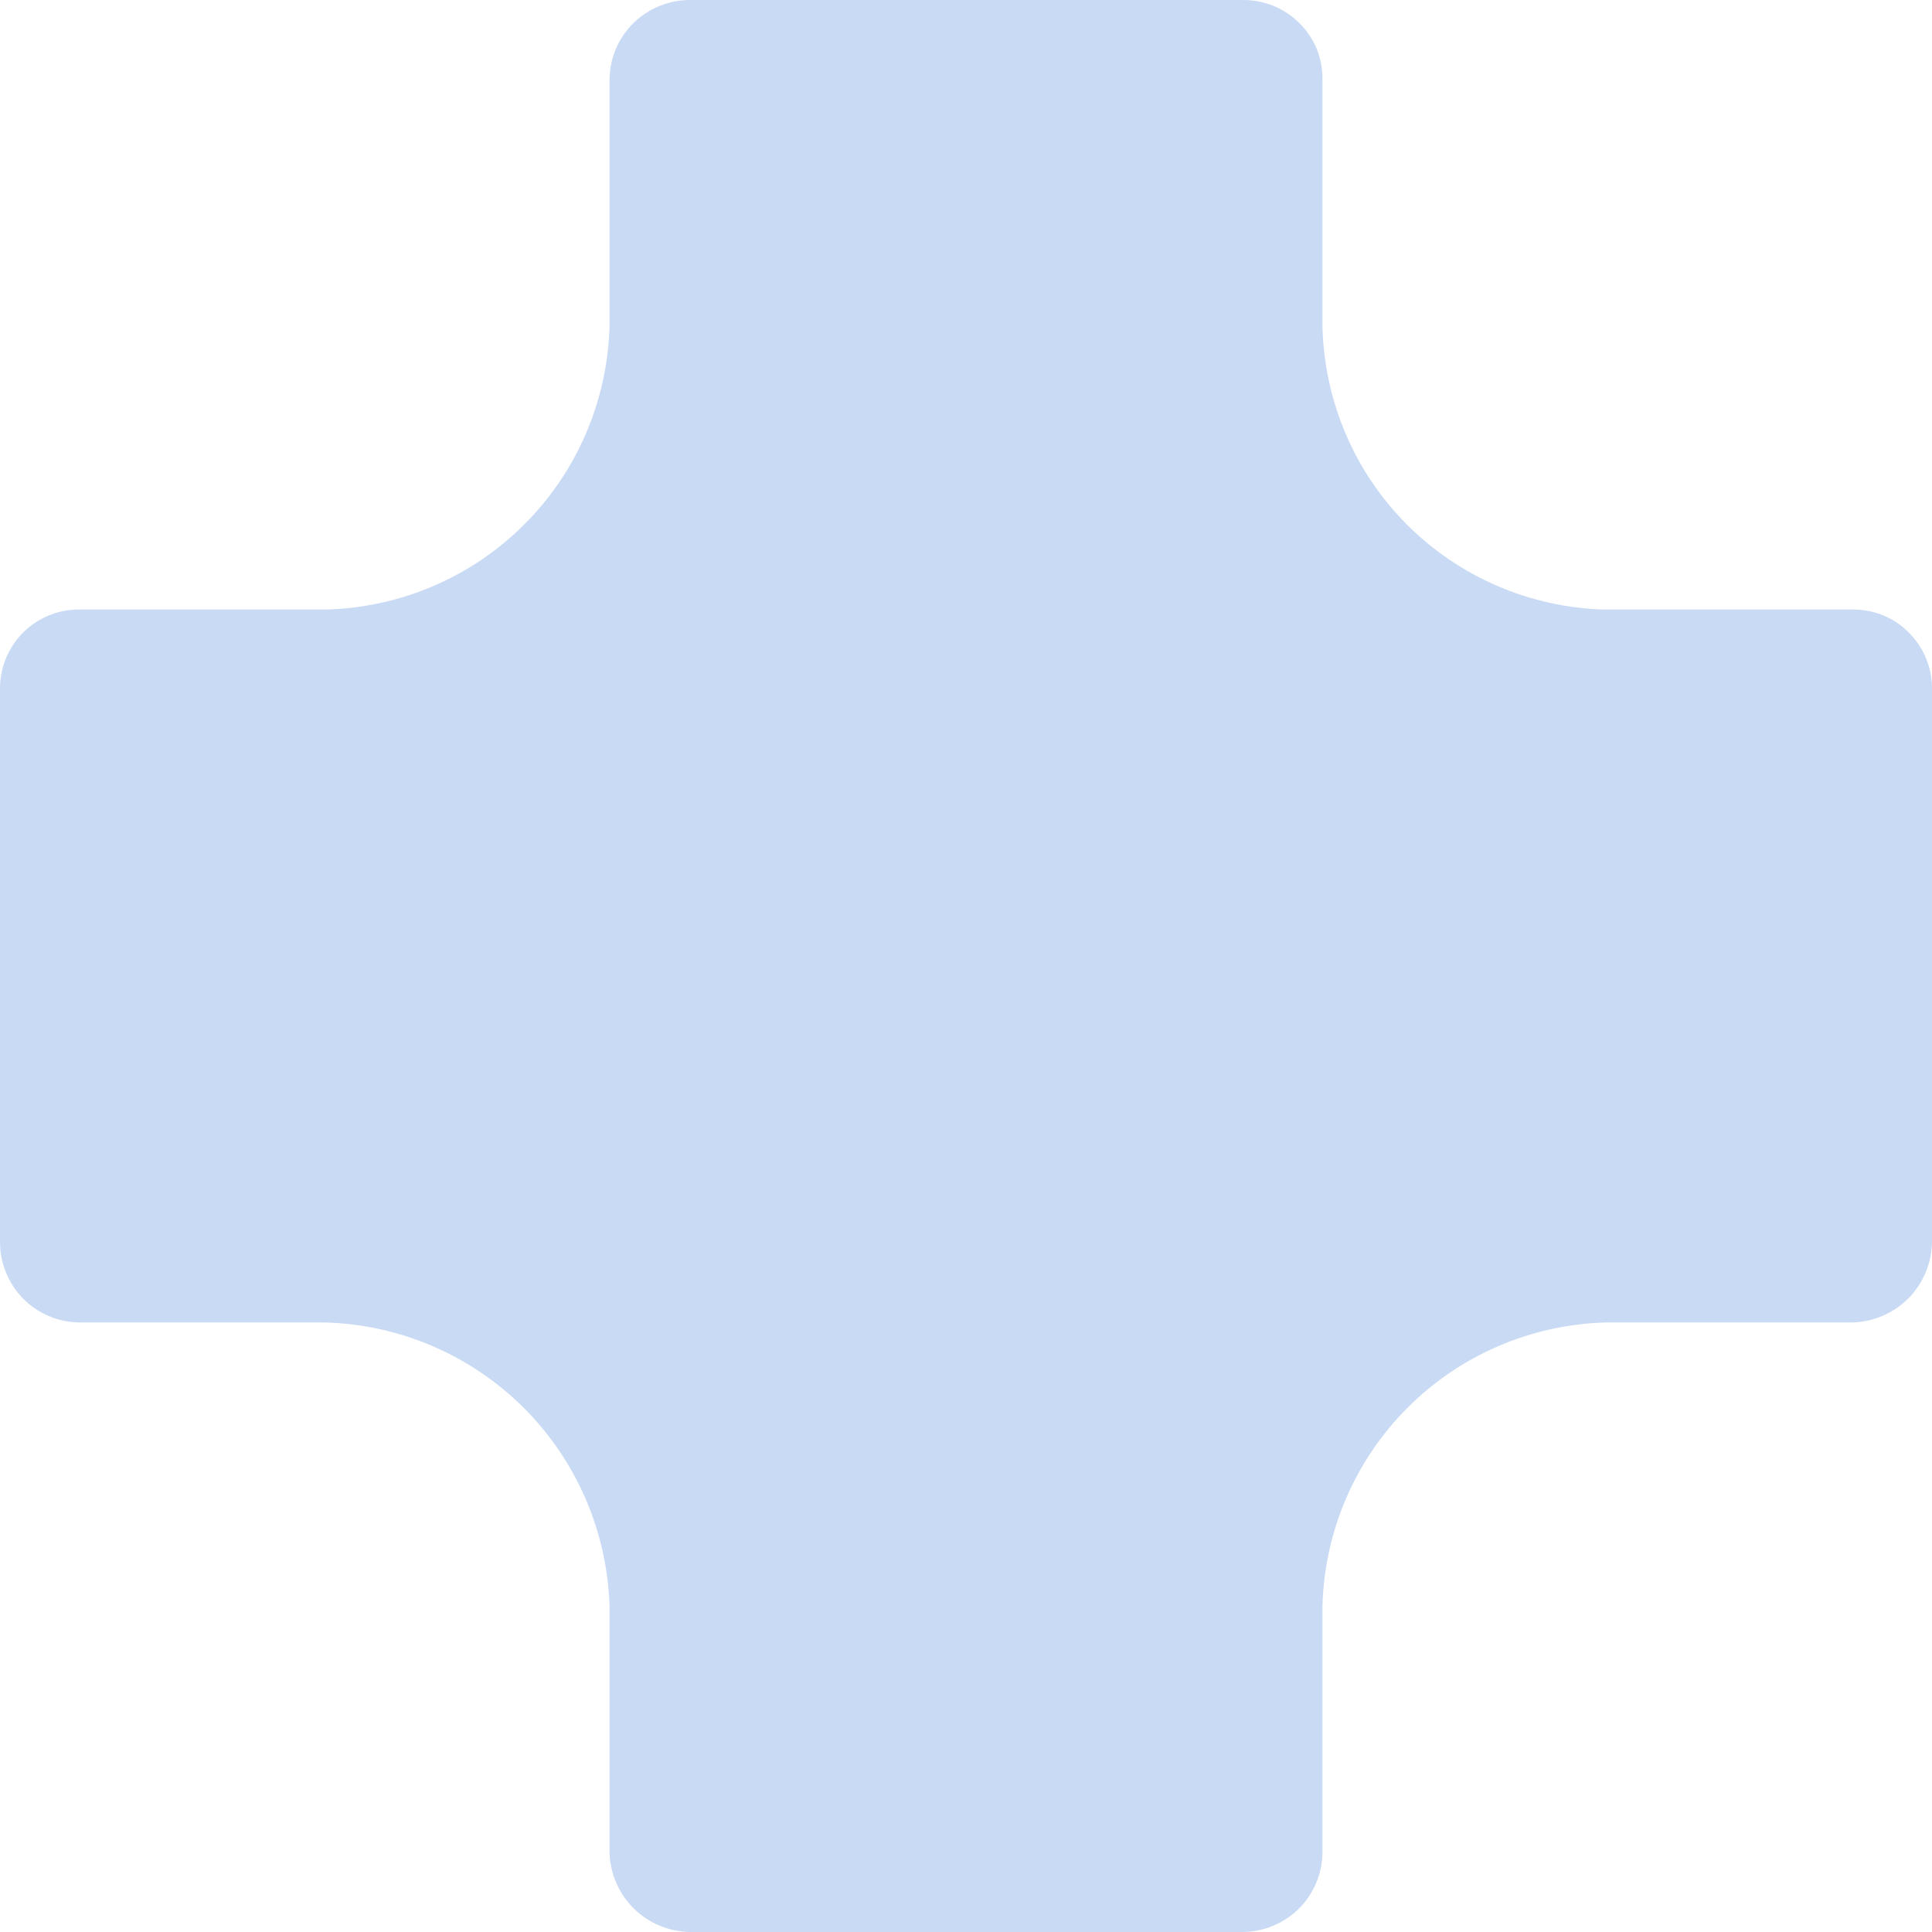 <svg width="10" height="10" viewBox="0 0 10 10" fill="none" xmlns="http://www.w3.org/2000/svg">
<path d="M10 3.571V6.429C9.998 6.538 9.955 6.641 9.879 6.719C9.803 6.796 9.7 6.841 9.592 6.845H8.311C7.925 6.856 7.558 7.013 7.286 7.286C7.013 7.558 6.856 7.925 6.845 8.311V9.592C6.843 9.701 6.799 9.804 6.721 9.881C6.643 9.957 6.538 10 6.429 10H3.571C3.462 9.998 3.359 9.955 3.281 9.879C3.204 9.803 3.159 9.7 3.155 9.592V8.311C3.142 7.924 2.983 7.558 2.709 7.285C2.435 7.013 2.068 6.855 1.681 6.845H0.408C0.299 6.843 0.196 6.799 0.119 6.721C0.043 6.643 6.00065e-05 6.538 8.01717e-05 6.429V3.571C-0.001 3.517 0.009 3.464 0.028 3.414C0.048 3.364 0.077 3.318 0.114 3.28C0.151 3.241 0.196 3.21 0.245 3.189C0.294 3.167 0.347 3.156 0.4 3.155H1.689C2.075 3.144 2.442 2.987 2.714 2.714C2.987 2.442 3.144 2.075 3.155 1.689V0.408C3.157 0.299 3.201 0.196 3.279 0.119C3.357 0.043 3.462 5.83502e-05 3.571 7.85154e-05H6.429C6.483 -0.001 6.537 0.009 6.588 0.029C6.638 0.049 6.684 0.079 6.723 0.117C6.762 0.155 6.793 0.2 6.814 0.25C6.835 0.3 6.845 0.354 6.845 0.408V1.689C6.854 2.074 7.009 2.441 7.281 2.714C7.552 2.986 7.918 3.144 8.303 3.155H9.592C9.646 3.155 9.7 3.165 9.75 3.186C9.8 3.207 9.845 3.238 9.883 3.277C9.921 3.316 9.951 3.362 9.971 3.412C9.991 3.463 10.001 3.517 10 3.571Z" fill="#C9DAF4"/>
</svg>
